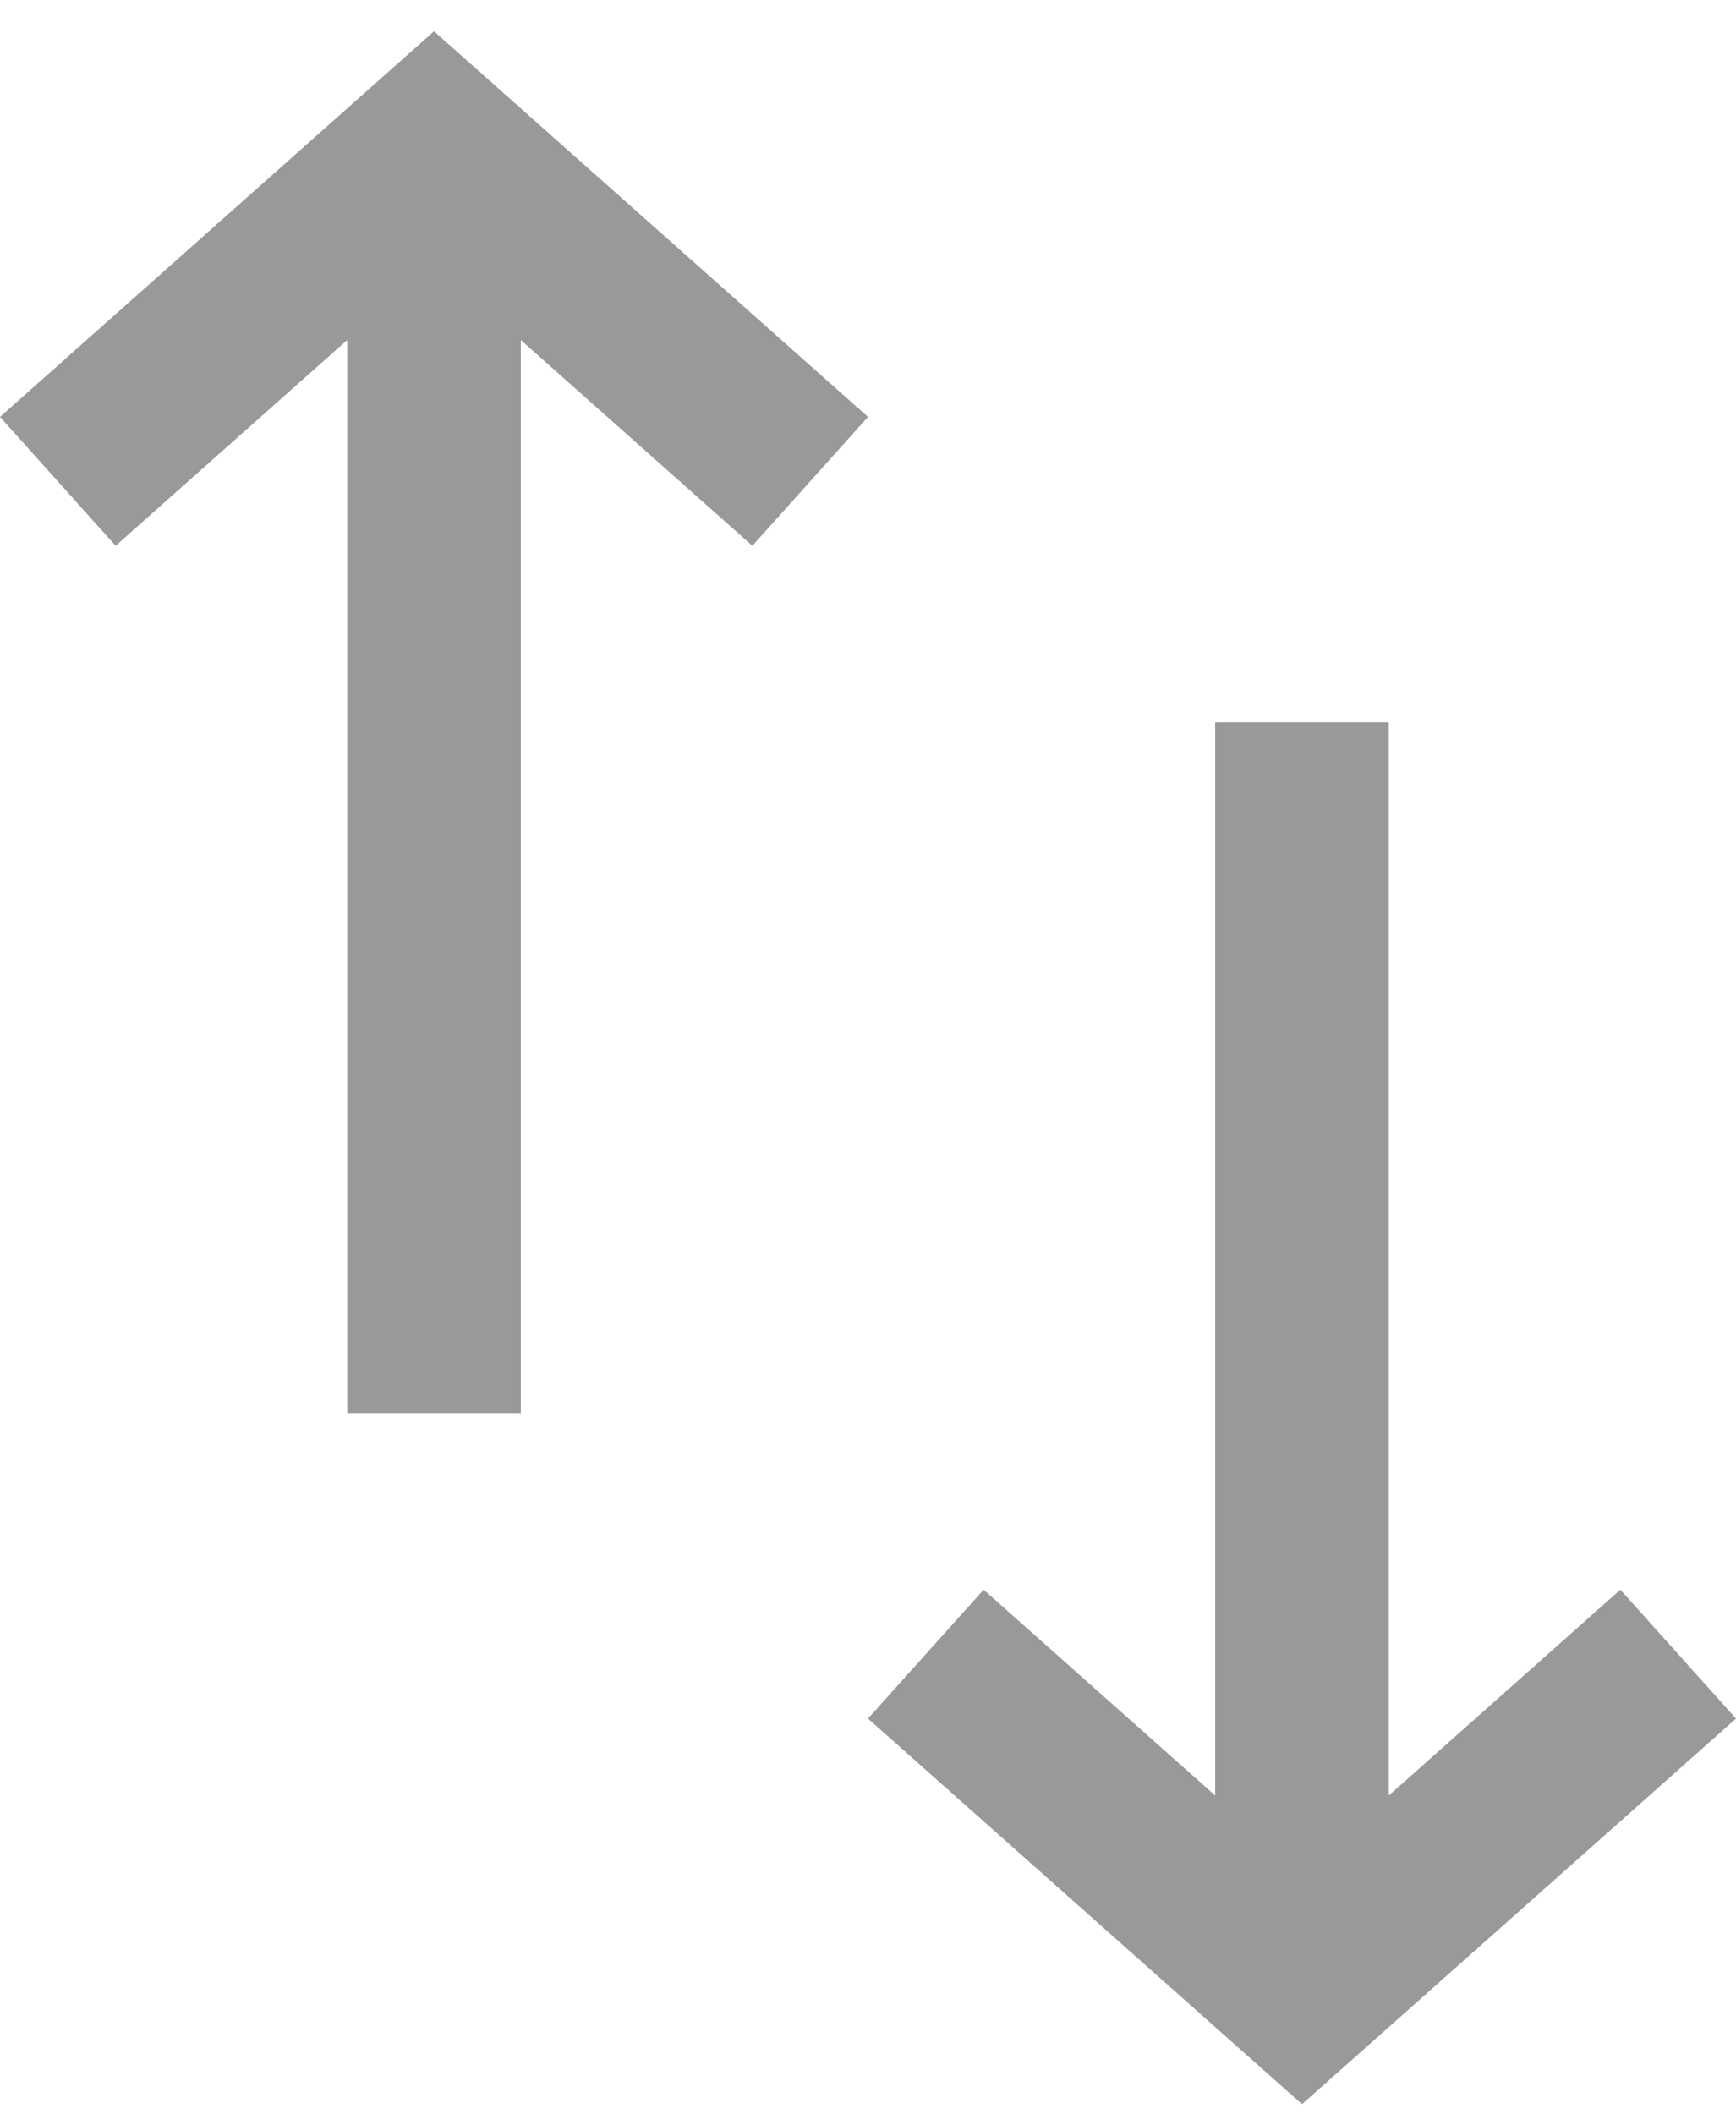 <?xml version="1.0" encoding="UTF-8" standalone="no"?>
<svg width="23px" height="28px" viewBox="0 0 23 28" version="1.1" xmlns="http://www.w3.org/2000/svg" xmlns:xlink="http://www.w3.org/1999/xlink">
    <!-- Generator: sketchtool 41.1 (35376) - http://www.bohemiancoding.com/sketch -->
    <title>6796A22F-667F-48AF-A7AA-51E6B0CFF1B9</title>
    <desc>Created with sketchtool.</desc>
    <defs></defs>
    <g id="App-iOS" stroke="none" stroke-width="1" fill="none" fill-rule="evenodd">
        <g id="Seleccion-destino" transform="translate(-139, -274)" fill="#999999">
            <g id="Group-4-Copy-3" transform="translate(16, 253)">
                <g id="Group-2" transform="translate(17, 17)">
                    <g id="transactions" transform="translate(106, 4)">
                        <polygon id="Shape" points="5.75 0.414 0 5.521 1.532 7.228 4.6 4.503 4.6 18.716 6.9 18.716 6.9 4.503 9.968 7.228 11.5 5.521"></polygon>
                        <polygon id="Shape" points="16.1 9.565 16.1 23.778 13.032 21.052 11.5 22.759 17.25 27.866 23 22.759 21.468 21.052 18.4 23.778 18.4 9.565"></polygon>
                    </g>
                </g>
            </g>
        </g>
    </g>
</svg>
